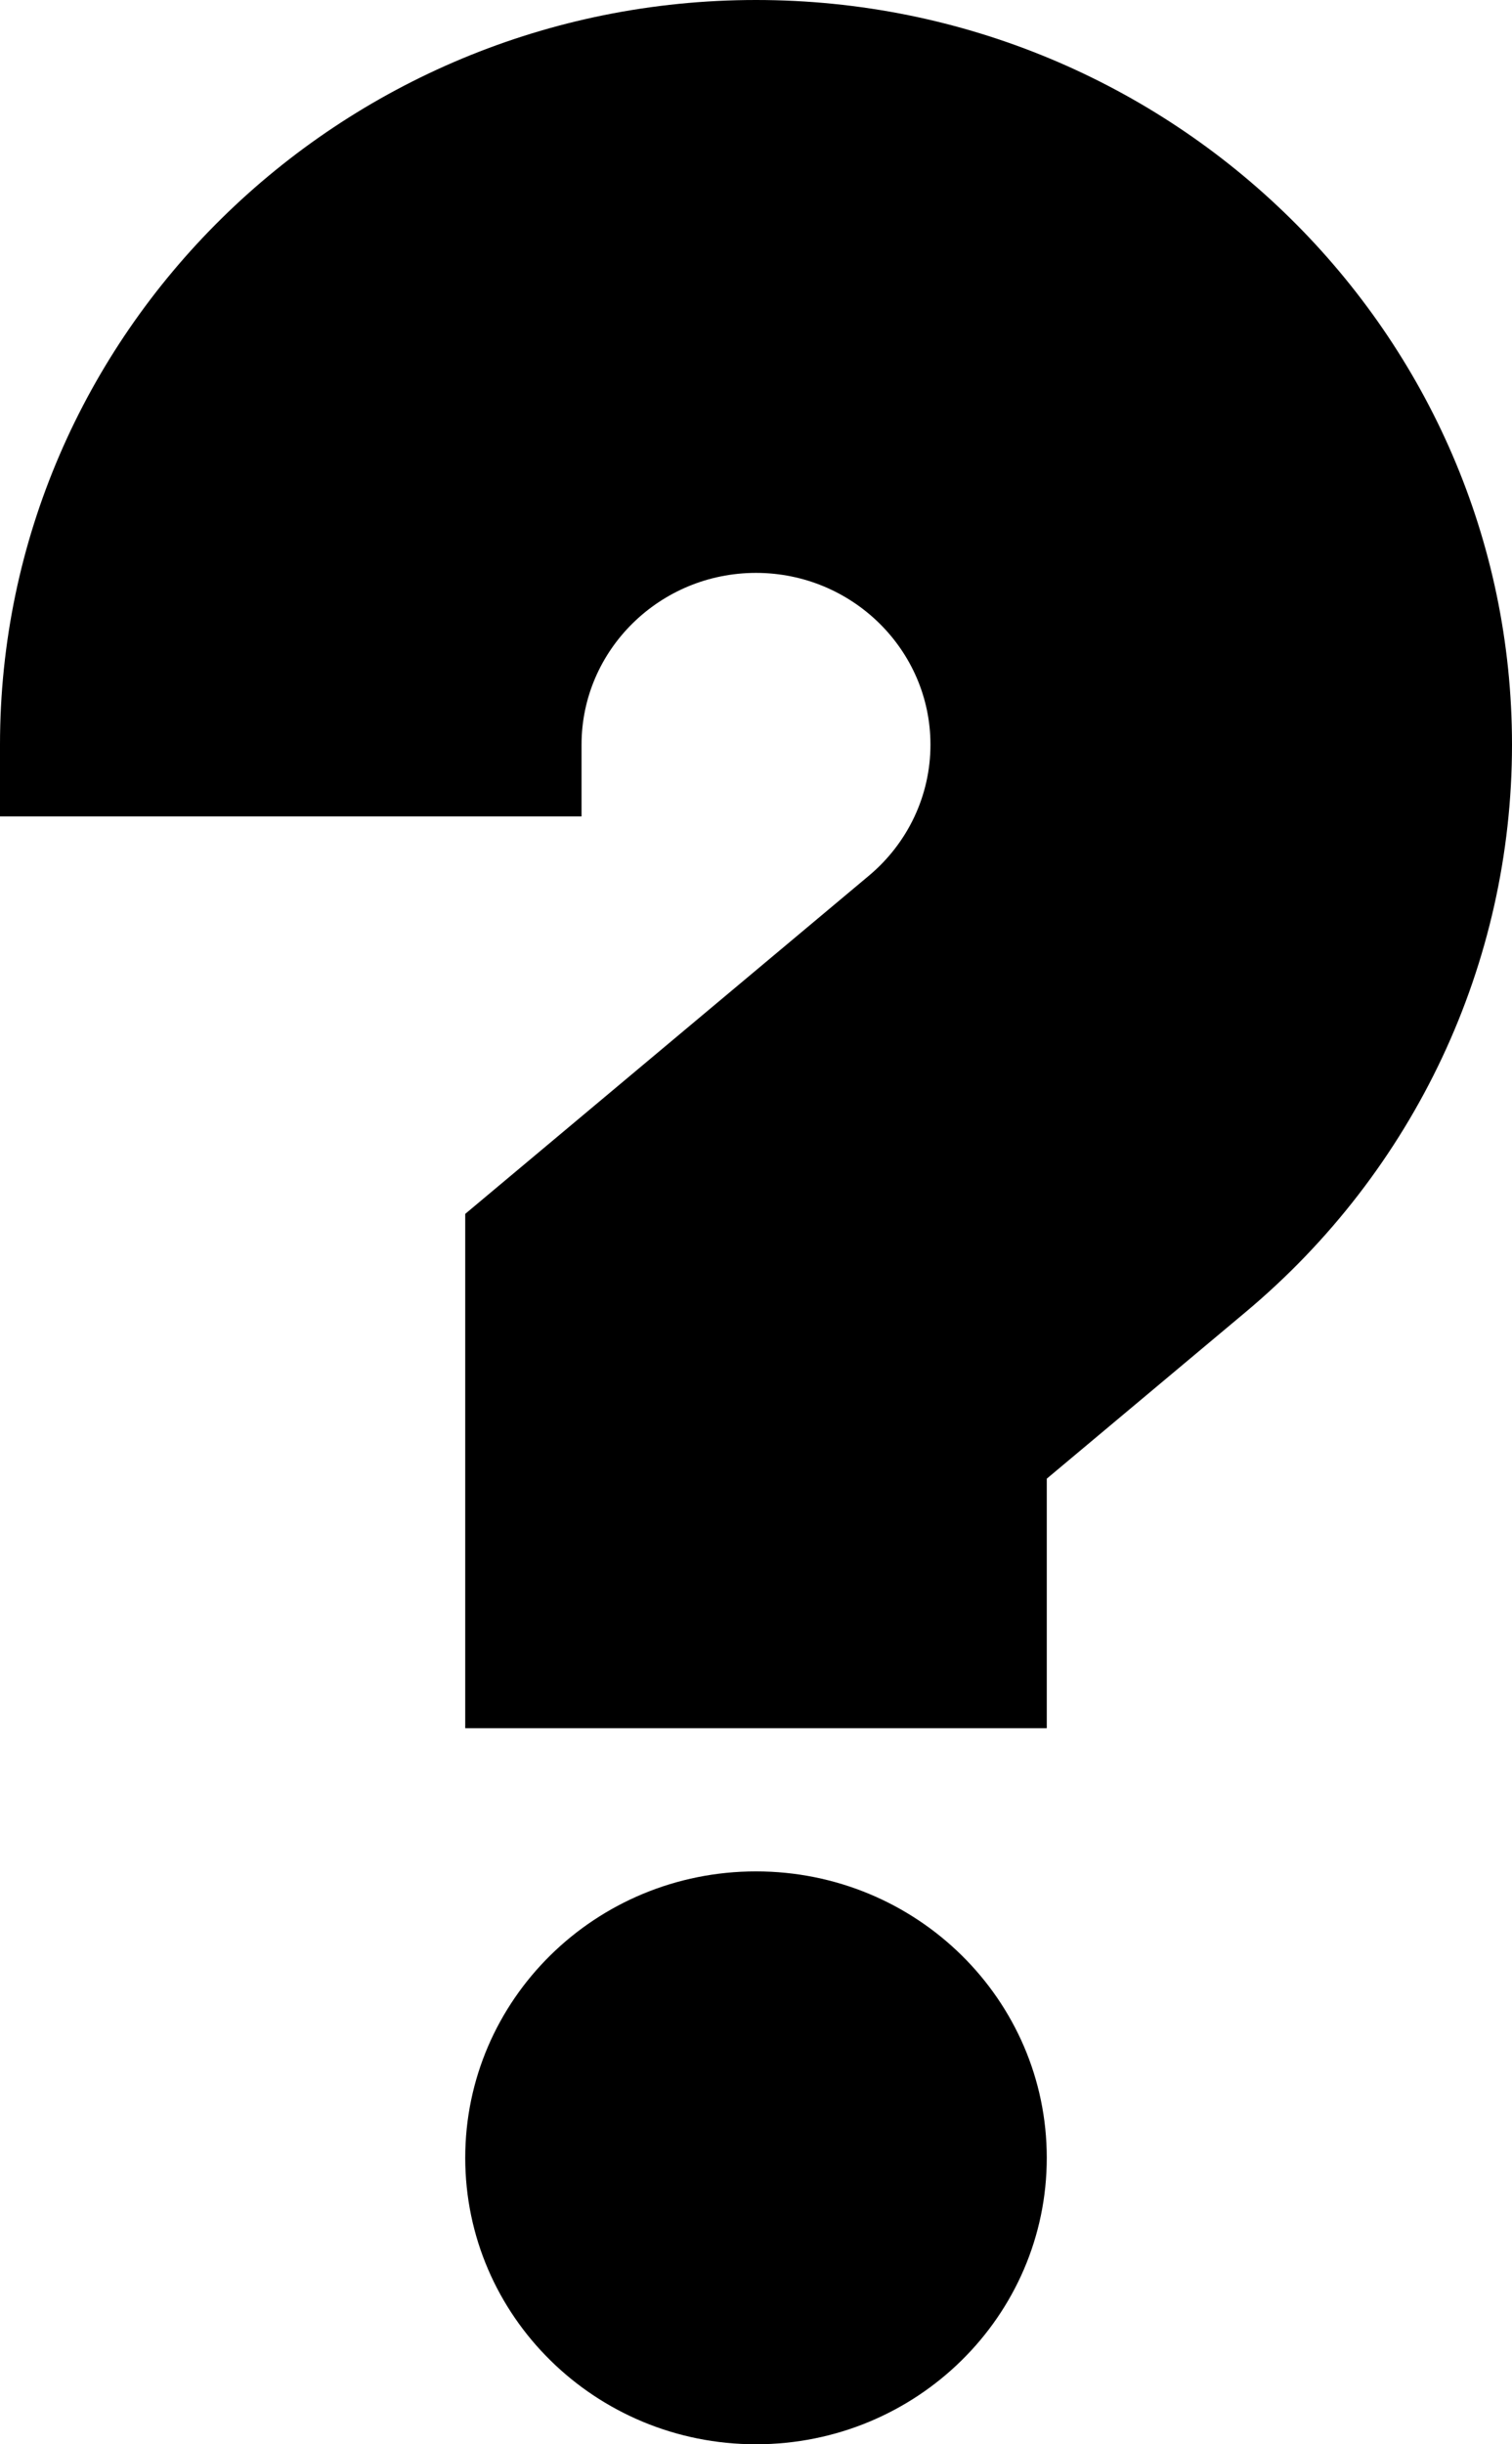 <?xml version="1.0" encoding="UTF-8"?>
<svg width="13px" height="21px" viewBox="0 0 13 21" version="1.1" xmlns="http://www.w3.org/2000/svg" xmlns:xlink="http://www.w3.org/1999/xlink">
    <!-- Generator: Sketch 52.6 (67491) - http://www.bohemiancoding.com/sketch -->
    <title>Q:A</title>
    <desc>Created with Sketch.</desc>
    <g id="Oifa-seeker" stroke="none" stroke-width="1" fill="inherit" fill-rule="evenodd">
        <path d="M6.5,21 C5.119,21 4,19.898 4,18.539 C4,17.18 5.119,16.078 6.5,16.078 C7.881,16.078 9,17.18 9,18.539 C9,19.898 7.881,21 6.5,21 Z M6.5,0 C10.084,1.16573418e-15 13,2.87 13,6.398 C13,8.279 12.164,10.057 10.707,11.275 L9,12.704 L9,14.848 L4,14.848 L4,10.429 L7.469,7.525 C7.807,7.243 8,6.832 8,6.398 C8,5.584 7.327,4.922 6.5,4.922 C5.673,4.922 5,5.584 5,6.398 L5,7.014 L0,7.014 L0,6.398 C0,2.87 2.916,0 6.5,0 Z" id="Q:A" fill="inherit"></path>
    </g>
</svg>